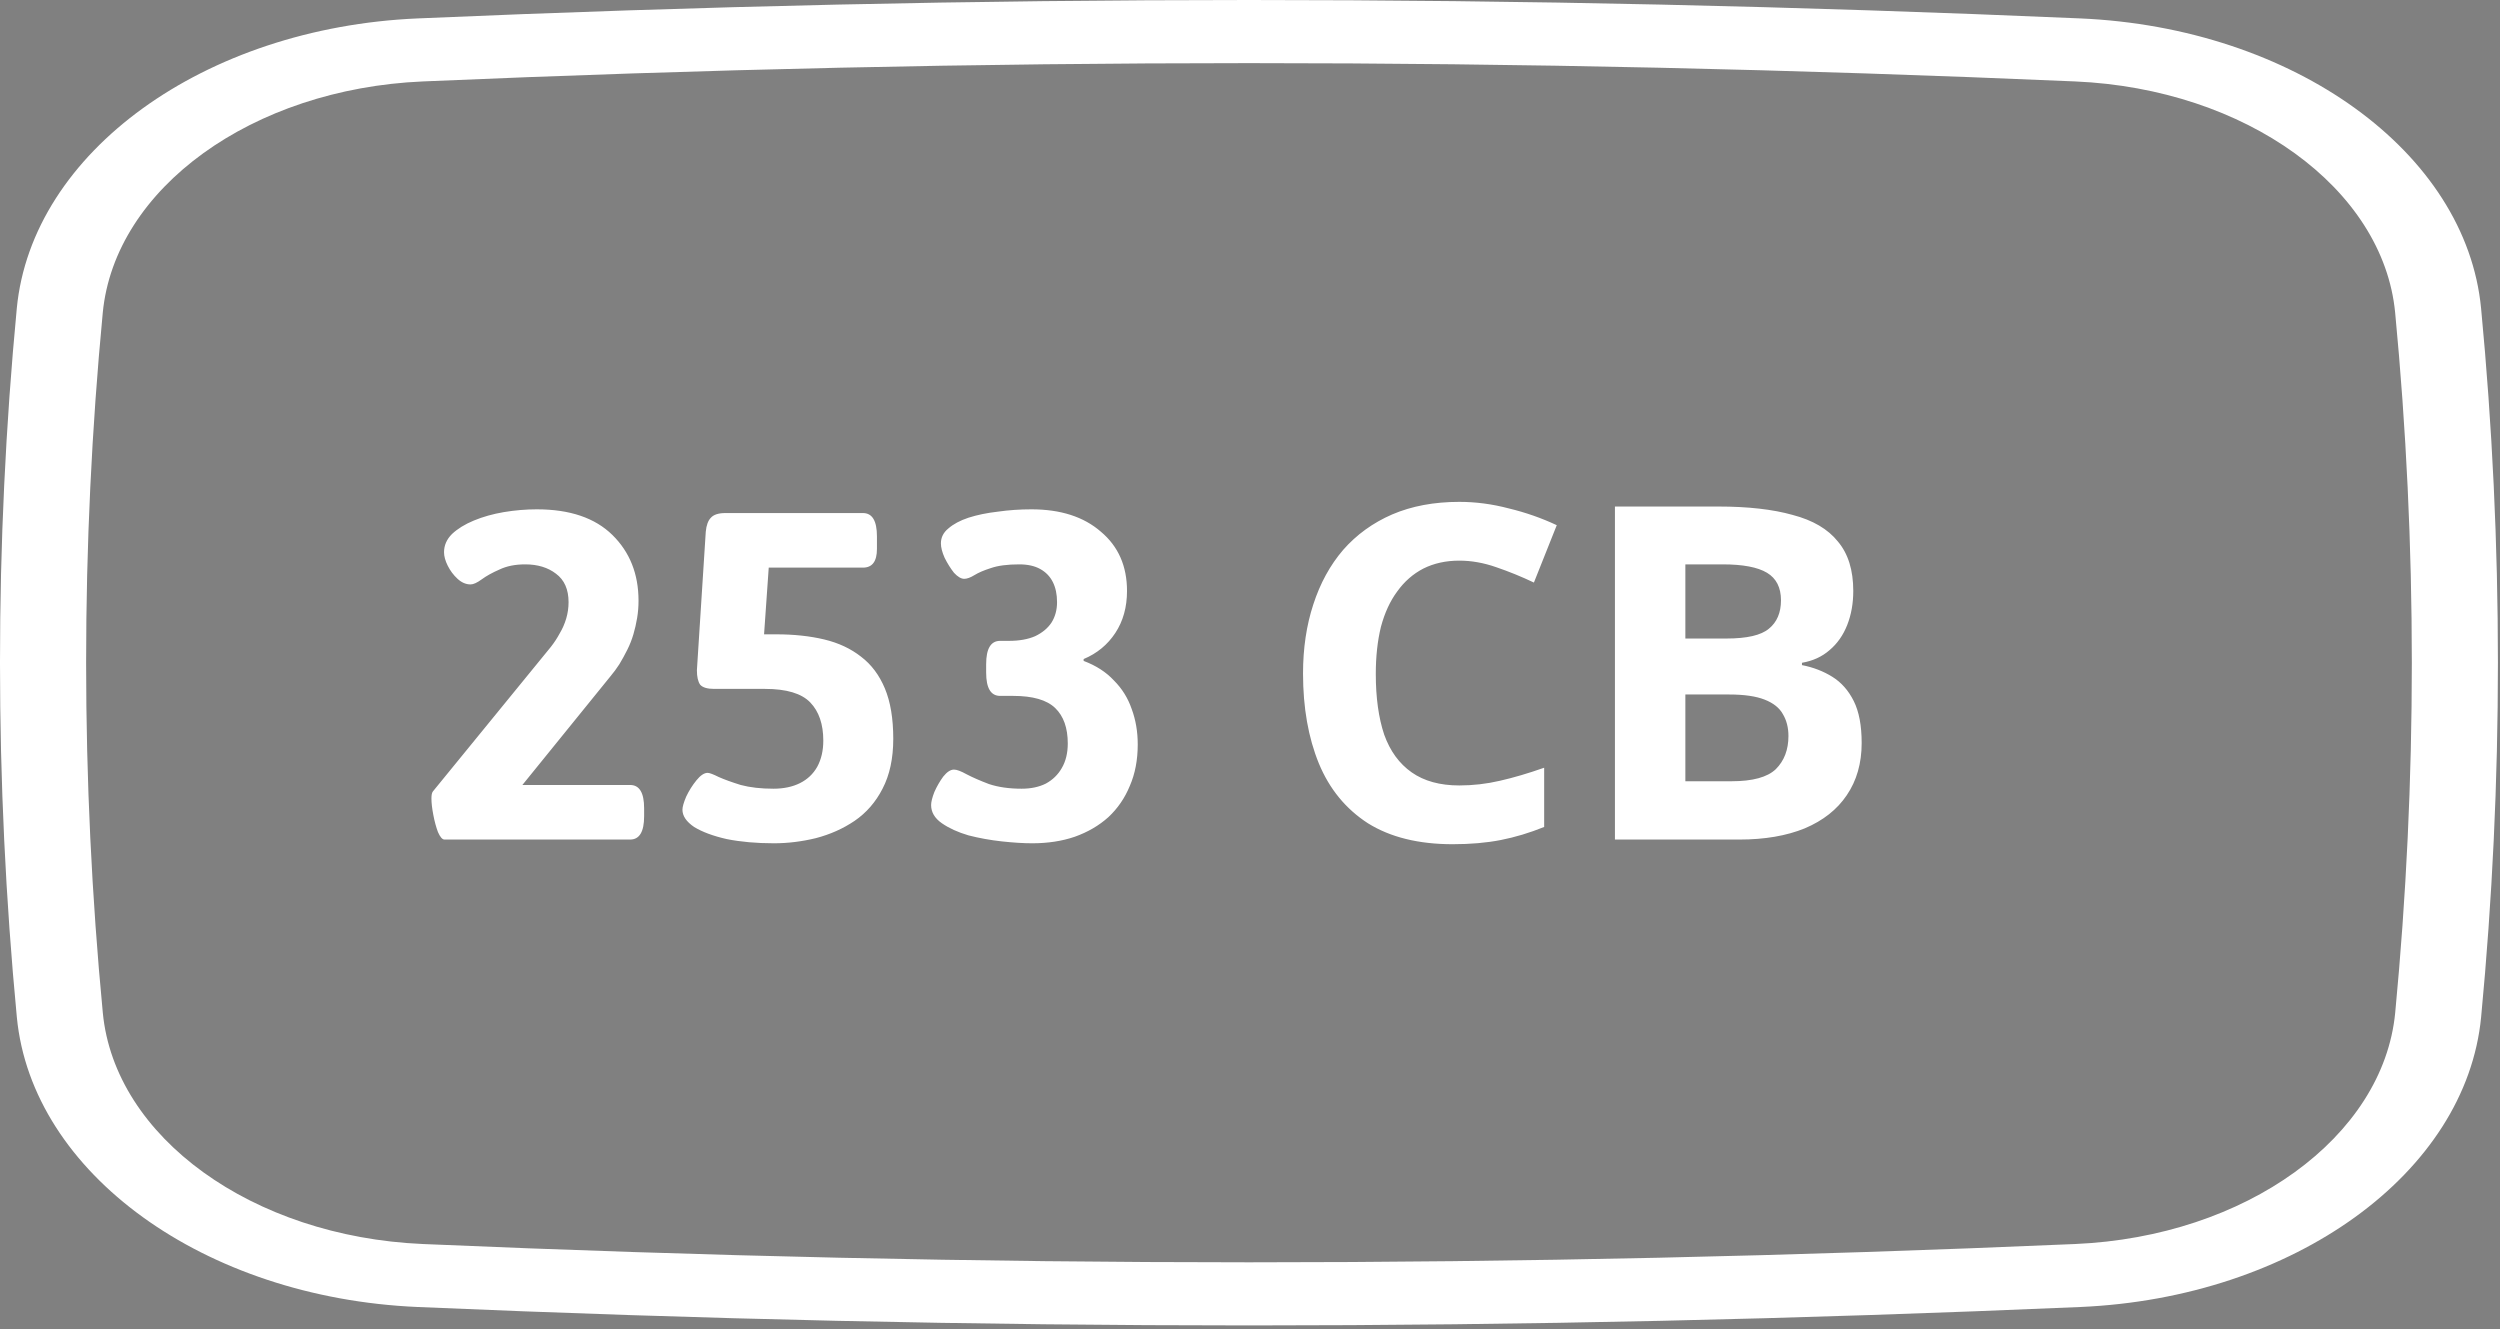 <svg width="536" height="285" viewBox="0 0 536 285" fill="none" xmlns="http://www.w3.org/2000/svg">
<rect x="0" y="0" width="536" height="285" fill="#808080" stroke="none"/>
<path d="M95.3 180C94.833 180 94.367 179.467 93.9 178.4C93.5 177.333 93.167 176.1 92.9 174.7C92.633 173.3 92.5 172.133 92.5 171.2C92.5 170.467 92.6 169.967 92.8 169.7L118.1 138.7C118.833 137.767 119.467 136.8 120 135.8C120.6 134.8 121.067 133.733 121.4 132.6C121.733 131.467 121.9 130.3 121.9 129.1C121.9 126.367 121 124.333 119.2 123C117.467 121.667 115.267 121 112.6 121C110.467 121 108.633 121.367 107.1 122.1C105.567 122.767 104.3 123.467 103.3 124.2C102.3 124.933 101.5 125.3 100.9 125.3C99.9 125.3 98.967 124.9 98.1 124.1C97.233 123.3 96.533 122.367 96 121.3C95.467 120.233 95.2 119.267 95.2 118.4C95.2 116.933 95.767 115.633 96.9 114.5C98.1 113.367 99.667 112.4 101.6 111.6C103.533 110.8 105.667 110.2 108 109.8C110.4 109.4 112.767 109.2 115.1 109.2C122.167 109.2 127.567 111.033 131.3 114.7C135.033 118.367 136.9 123.067 136.9 128.8C136.9 130.067 136.8 131.3 136.6 132.5C136.4 133.7 136.133 134.867 135.8 136C135.467 137.133 135.033 138.233 134.5 139.3C133.967 140.367 133.4 141.4 132.8 142.4C132.2 143.333 131.533 144.233 130.8 145.1L112 168.3H135.1C137.1 168.3 138.1 169.967 138.1 173.3V175C138.1 178.333 137.1 180 135.1 180H95.3ZM165.916 180.8C162.182 180.8 158.816 180.5 155.816 179.9C152.882 179.233 150.549 178.367 148.816 177.3C147.149 176.167 146.316 174.933 146.316 173.6C146.316 173 146.582 172.067 147.116 170.8C147.716 169.533 148.449 168.367 149.316 167.3C150.182 166.233 150.982 165.7 151.716 165.7C152.116 165.7 152.916 166 154.116 166.6C155.316 167.133 156.882 167.7 158.816 168.3C160.816 168.833 163.149 169.1 165.816 169.1C168.016 169.1 169.916 168.7 171.516 167.9C173.116 167.1 174.349 165.933 175.216 164.4C176.082 162.8 176.516 160.933 176.516 158.8C176.516 155.267 175.582 152.533 173.716 150.6C171.849 148.667 168.616 147.7 164.016 147.7H153.116C151.649 147.7 150.649 147.4 150.116 146.8C149.649 146.133 149.416 145.1 149.416 143.7L151.316 114C151.449 112.6 151.816 111.6 152.416 111C153.016 110.333 154.049 110 155.516 110H185.016C187.016 110 188.016 111.667 188.016 115V117.7C188.016 120.367 187.016 121.7 185.016 121.7H164.816L163.816 136H166.416C170.216 136 173.649 136.367 176.716 137.1C179.782 137.833 182.416 139.067 184.616 140.8C186.816 142.467 188.516 144.733 189.716 147.6C190.916 150.467 191.516 154.067 191.516 158.4C191.516 162.6 190.749 166.167 189.216 169.1C187.749 171.967 185.749 174.267 183.216 176C180.749 177.667 177.982 178.9 174.916 179.7C171.916 180.433 168.916 180.8 165.916 180.8ZM221.331 180.8C219.465 180.8 217.298 180.667 214.831 180.4C212.365 180.133 209.965 179.7 207.631 179.1C205.365 178.433 203.465 177.567 201.931 176.5C200.398 175.433 199.631 174.133 199.631 172.6C199.631 171.933 199.865 171 200.331 169.8C200.865 168.6 201.498 167.5 202.231 166.5C203.031 165.5 203.798 165 204.531 165C205.131 165 206.031 165.333 207.231 166C208.498 166.667 210.098 167.367 212.031 168.1C214.031 168.767 216.365 169.1 219.031 169.1C221.031 169.1 222.765 168.733 224.231 168C225.698 167.2 226.831 166.1 227.631 164.7C228.498 163.233 228.931 161.467 228.931 159.4C228.931 156.067 228.031 153.533 226.231 151.8C224.431 150.067 221.431 149.2 217.231 149.2H214.431C212.431 149.2 211.431 147.533 211.431 144.2V142.4C211.431 139.067 212.431 137.4 214.431 137.4H216.331C218.531 137.4 220.398 137.067 221.931 136.4C223.465 135.667 224.631 134.7 225.431 133.5C226.231 132.233 226.631 130.767 226.631 129.1C226.631 127.433 226.331 126 225.731 124.8C225.131 123.6 224.231 122.667 223.031 122C221.831 121.333 220.331 121 218.531 121C215.998 121 213.965 121.267 212.431 121.8C210.965 122.267 209.798 122.767 208.931 123.3C208.065 123.833 207.331 124.1 206.731 124.1C206.065 124.1 205.331 123.667 204.531 122.8C203.798 121.867 203.131 120.8 202.531 119.6C201.998 118.4 201.731 117.367 201.731 116.5C201.731 115.233 202.265 114.167 203.331 113.3C204.398 112.367 205.831 111.6 207.631 111C209.498 110.4 211.598 109.967 213.931 109.7C216.265 109.367 218.665 109.2 221.131 109.2C227.398 109.2 232.365 110.8 236.031 114C239.765 117.133 241.631 121.367 241.631 126.7C241.631 130.167 240.798 133.167 239.131 135.7C237.465 138.233 235.198 140.1 232.331 141.3V141.7C234.998 142.7 237.165 144.1 238.831 145.9C240.565 147.633 241.831 149.667 242.631 152C243.498 154.333 243.931 156.867 243.931 159.6C243.931 162.933 243.365 165.9 242.231 168.5C241.165 171.1 239.631 173.333 237.631 175.2C235.631 177 233.231 178.4 230.431 179.4C227.698 180.333 224.665 180.8 221.331 180.8ZM312.87 120.2C310.004 120.2 307.437 120.767 305.17 121.9C302.97 123.033 301.104 124.667 299.57 126.8C298.037 128.867 296.87 131.4 296.07 134.4C295.337 137.4 294.97 140.767 294.97 144.5C294.97 149.567 295.57 153.9 296.77 157.5C298.037 161.033 300.004 163.733 302.67 165.6C305.337 167.467 308.737 168.4 312.87 168.4C315.804 168.4 318.704 168.067 321.57 167.4C324.504 166.733 327.67 165.8 331.07 164.6V177.3C327.937 178.567 324.837 179.5 321.77 180.1C318.704 180.7 315.27 181 311.47 181C304.137 181 298.07 179.5 293.27 176.5C288.537 173.433 285.037 169.167 282.77 163.7C280.504 158.167 279.37 151.733 279.37 144.4C279.37 139 280.104 134.067 281.57 129.6C283.037 125.067 285.17 121.167 287.97 117.9C290.837 114.633 294.337 112.1 298.47 110.3C302.67 108.5 307.47 107.6 312.87 107.6C316.404 107.6 319.937 108.067 323.47 109C327.07 109.867 330.504 111.067 333.77 112.6L328.87 124.9C326.204 123.633 323.504 122.533 320.77 121.6C318.104 120.667 315.47 120.2 312.87 120.2ZM368.442 108.6C374.776 108.6 380.076 109.2 384.342 110.4C388.676 111.533 391.909 113.433 394.042 116.1C396.242 118.7 397.342 122.233 397.342 126.7C397.342 129.367 396.909 131.8 396.042 134C395.176 136.2 393.909 138 392.242 139.4C390.642 140.8 388.676 141.7 386.342 142.1V142.6C388.742 143.067 390.909 143.9 392.842 145.1C394.776 146.3 396.309 148.033 397.442 150.3C398.576 152.567 399.142 155.567 399.142 159.3C399.142 163.633 398.076 167.367 395.942 170.5C393.876 173.567 390.876 175.933 386.942 177.6C383.009 179.2 378.342 180 372.942 180H346.242V108.6H368.442ZM370.142 136.9C374.542 136.9 377.576 136.2 379.242 134.8C380.976 133.4 381.842 131.367 381.842 128.7C381.842 125.967 380.842 124 378.842 122.8C376.842 121.6 373.676 121 369.342 121H361.342V136.9H370.142ZM361.342 148.9V167.5H371.242C375.776 167.5 378.942 166.633 380.742 164.9C382.542 163.1 383.442 160.733 383.442 157.8C383.442 156 383.042 154.433 382.242 153.1C381.509 151.767 380.209 150.733 378.342 150C376.476 149.267 373.942 148.9 370.742 148.9H361.342Z" fill="white"/>
<path d="M267.777 284.173C209.065 284.173 150.353 282.854 89.563 280.222C43.761 278.24 6.814 251.522 3.609 218.066C-1.202 167.649 -1.202 116.521 3.6 66.11C6.814 32.654 43.761 5.93 89.563 3.948C211.152 -1.316 324.421 -1.316 445.992 3.948C491.794 5.93 528.741 32.648 531.945 66.103C536.756 116.521 536.756 167.649 531.954 218.059C528.741 251.515 491.794 278.24 445.992 280.222C385.202 282.854 326.489 284.173 267.777 284.173ZM444.911 266.718C481.47 265.135 510.965 243.809 513.532 217.119C518.287 167.338 518.287 116.846 513.522 67.051C510.974 40.367 481.47 19.042 444.911 17.459C324.052 12.229 211.512 12.229 90.653 17.459C54.094 19.042 24.599 40.367 22.032 67.058C17.276 116.839 17.276 167.331 22.041 217.126C24.59 243.809 54.094 265.135 90.653 266.718C211.503 271.948 324.052 271.948 444.911 266.718Z" fill="url(#paint0_linear_1010_322)"/>
<defs>
<linearGradient id="paint0_linear_1010_322" x1="267.777" y1="-6.755" x2="267.777" y2="296.013" gradientUnits="userSpaceOnUse">
<stop offset="1" stop-color="white"/>
<stop offset="1" stop-color="#0032E3"/>
</linearGradient>
</defs>
</svg>
